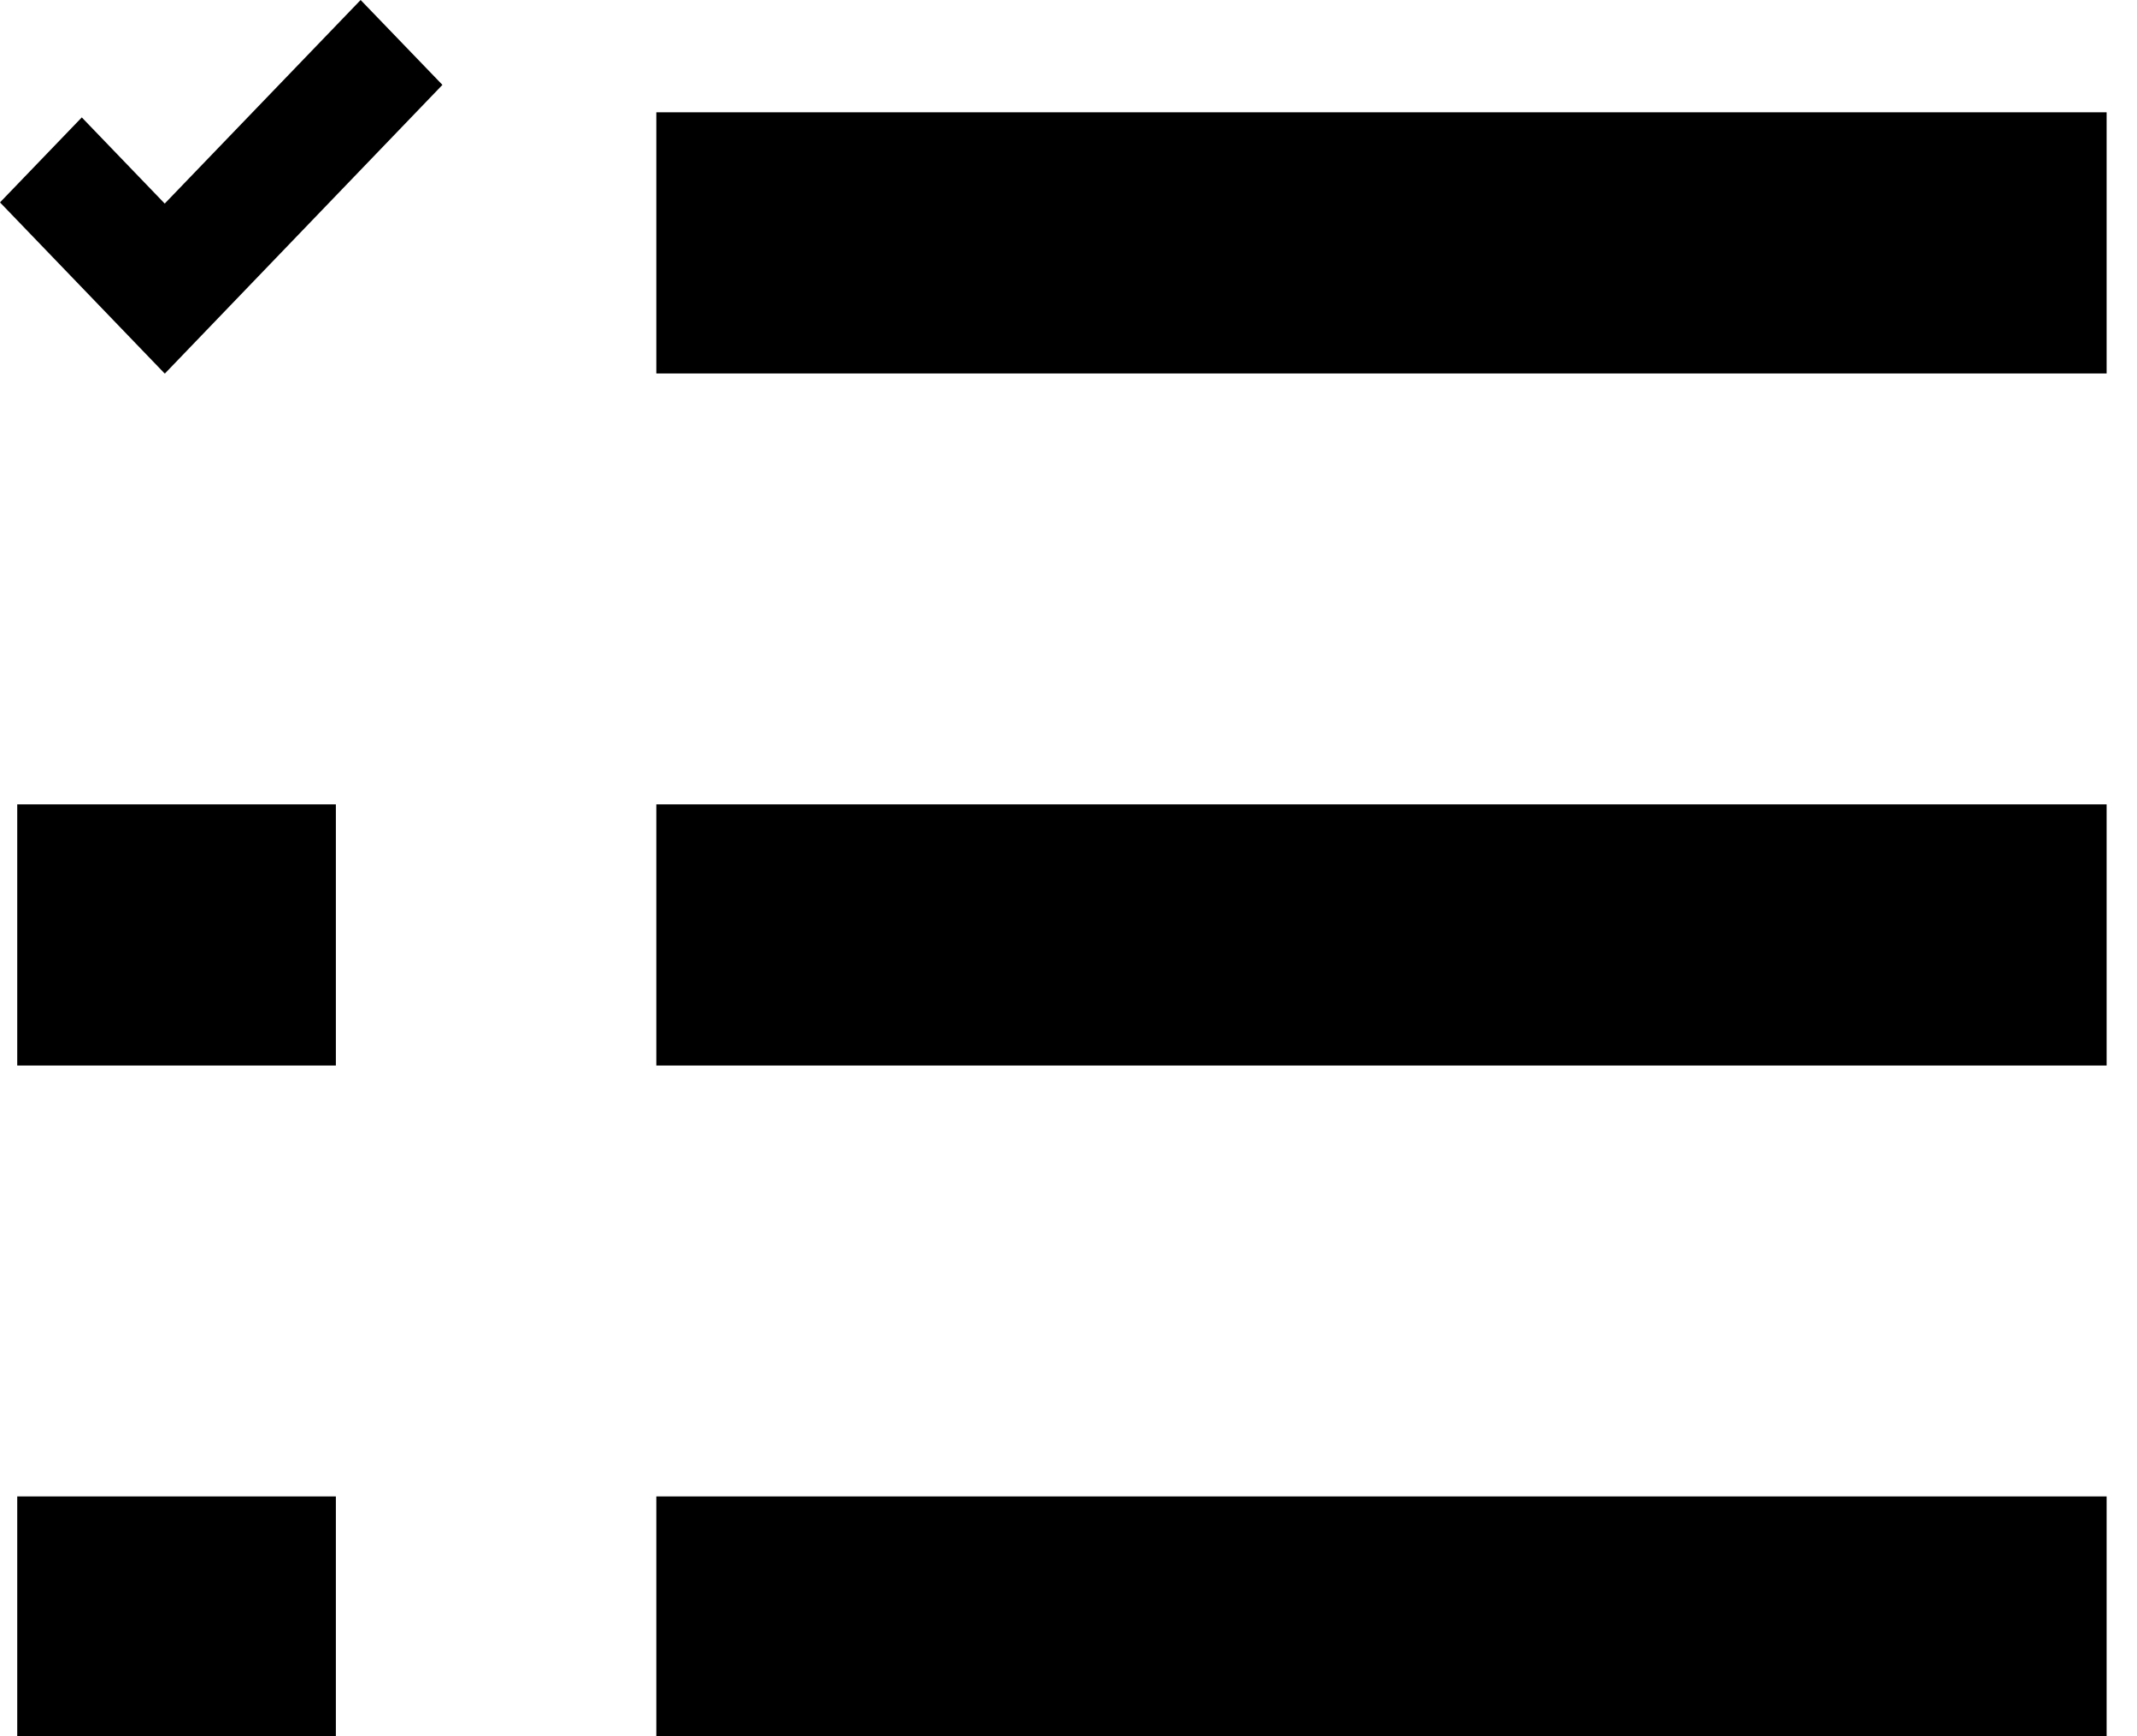 <?xml version="1.0" encoding="UTF-8" standalone="no"?>
<!-- Created with Inkscape (http://www.inkscape.org/) -->
<svg
   xmlns="http://www.w3.org/2000/svg"
   version="1.1"
   width="16"
   height="13"
   viewBox="0 0 16 13">
   <defs id="defs20" />
  <g
   transform="matrix(0.027,0,0,0.027,0,-5.0903031e-6)"
   id="g4"
   style="fill:#000000">
    <polygon
   points="45.648,103.565 45.677,103.499 45.745,103.565 122.685,23.538 100.004,0 45.677,56.455 22.681,32.559 0,56.128 "
   id="polygon6"
   style="fill:#000000" />
    <rect
   width="402.167"
   height="72.423"
   x="182"
   y="31.142"
   id="rect8"
   style="fill:#000000" />
    <rect
   width="402.167"
   height="72.423"
   x="182"
   y="223.064"
   id="rect10"
   style="fill:#000000" />
    <rect
   width="402.167"
   height="72.423"
   x="182"
   y="414.986"
   id="rect12"
   style="fill:#000000" />
    <rect
   width="88.357"
   height="72.423"
   x="4.78"
   y="414.986"
   id="rect14"
   style="fill:#000000" />
    <rect
   width="88.357"
   height="72.423"
   x="4.78"
   y="223.064"
   id="rect16"
   style="fill:#000000" />
  </g>
</svg>
